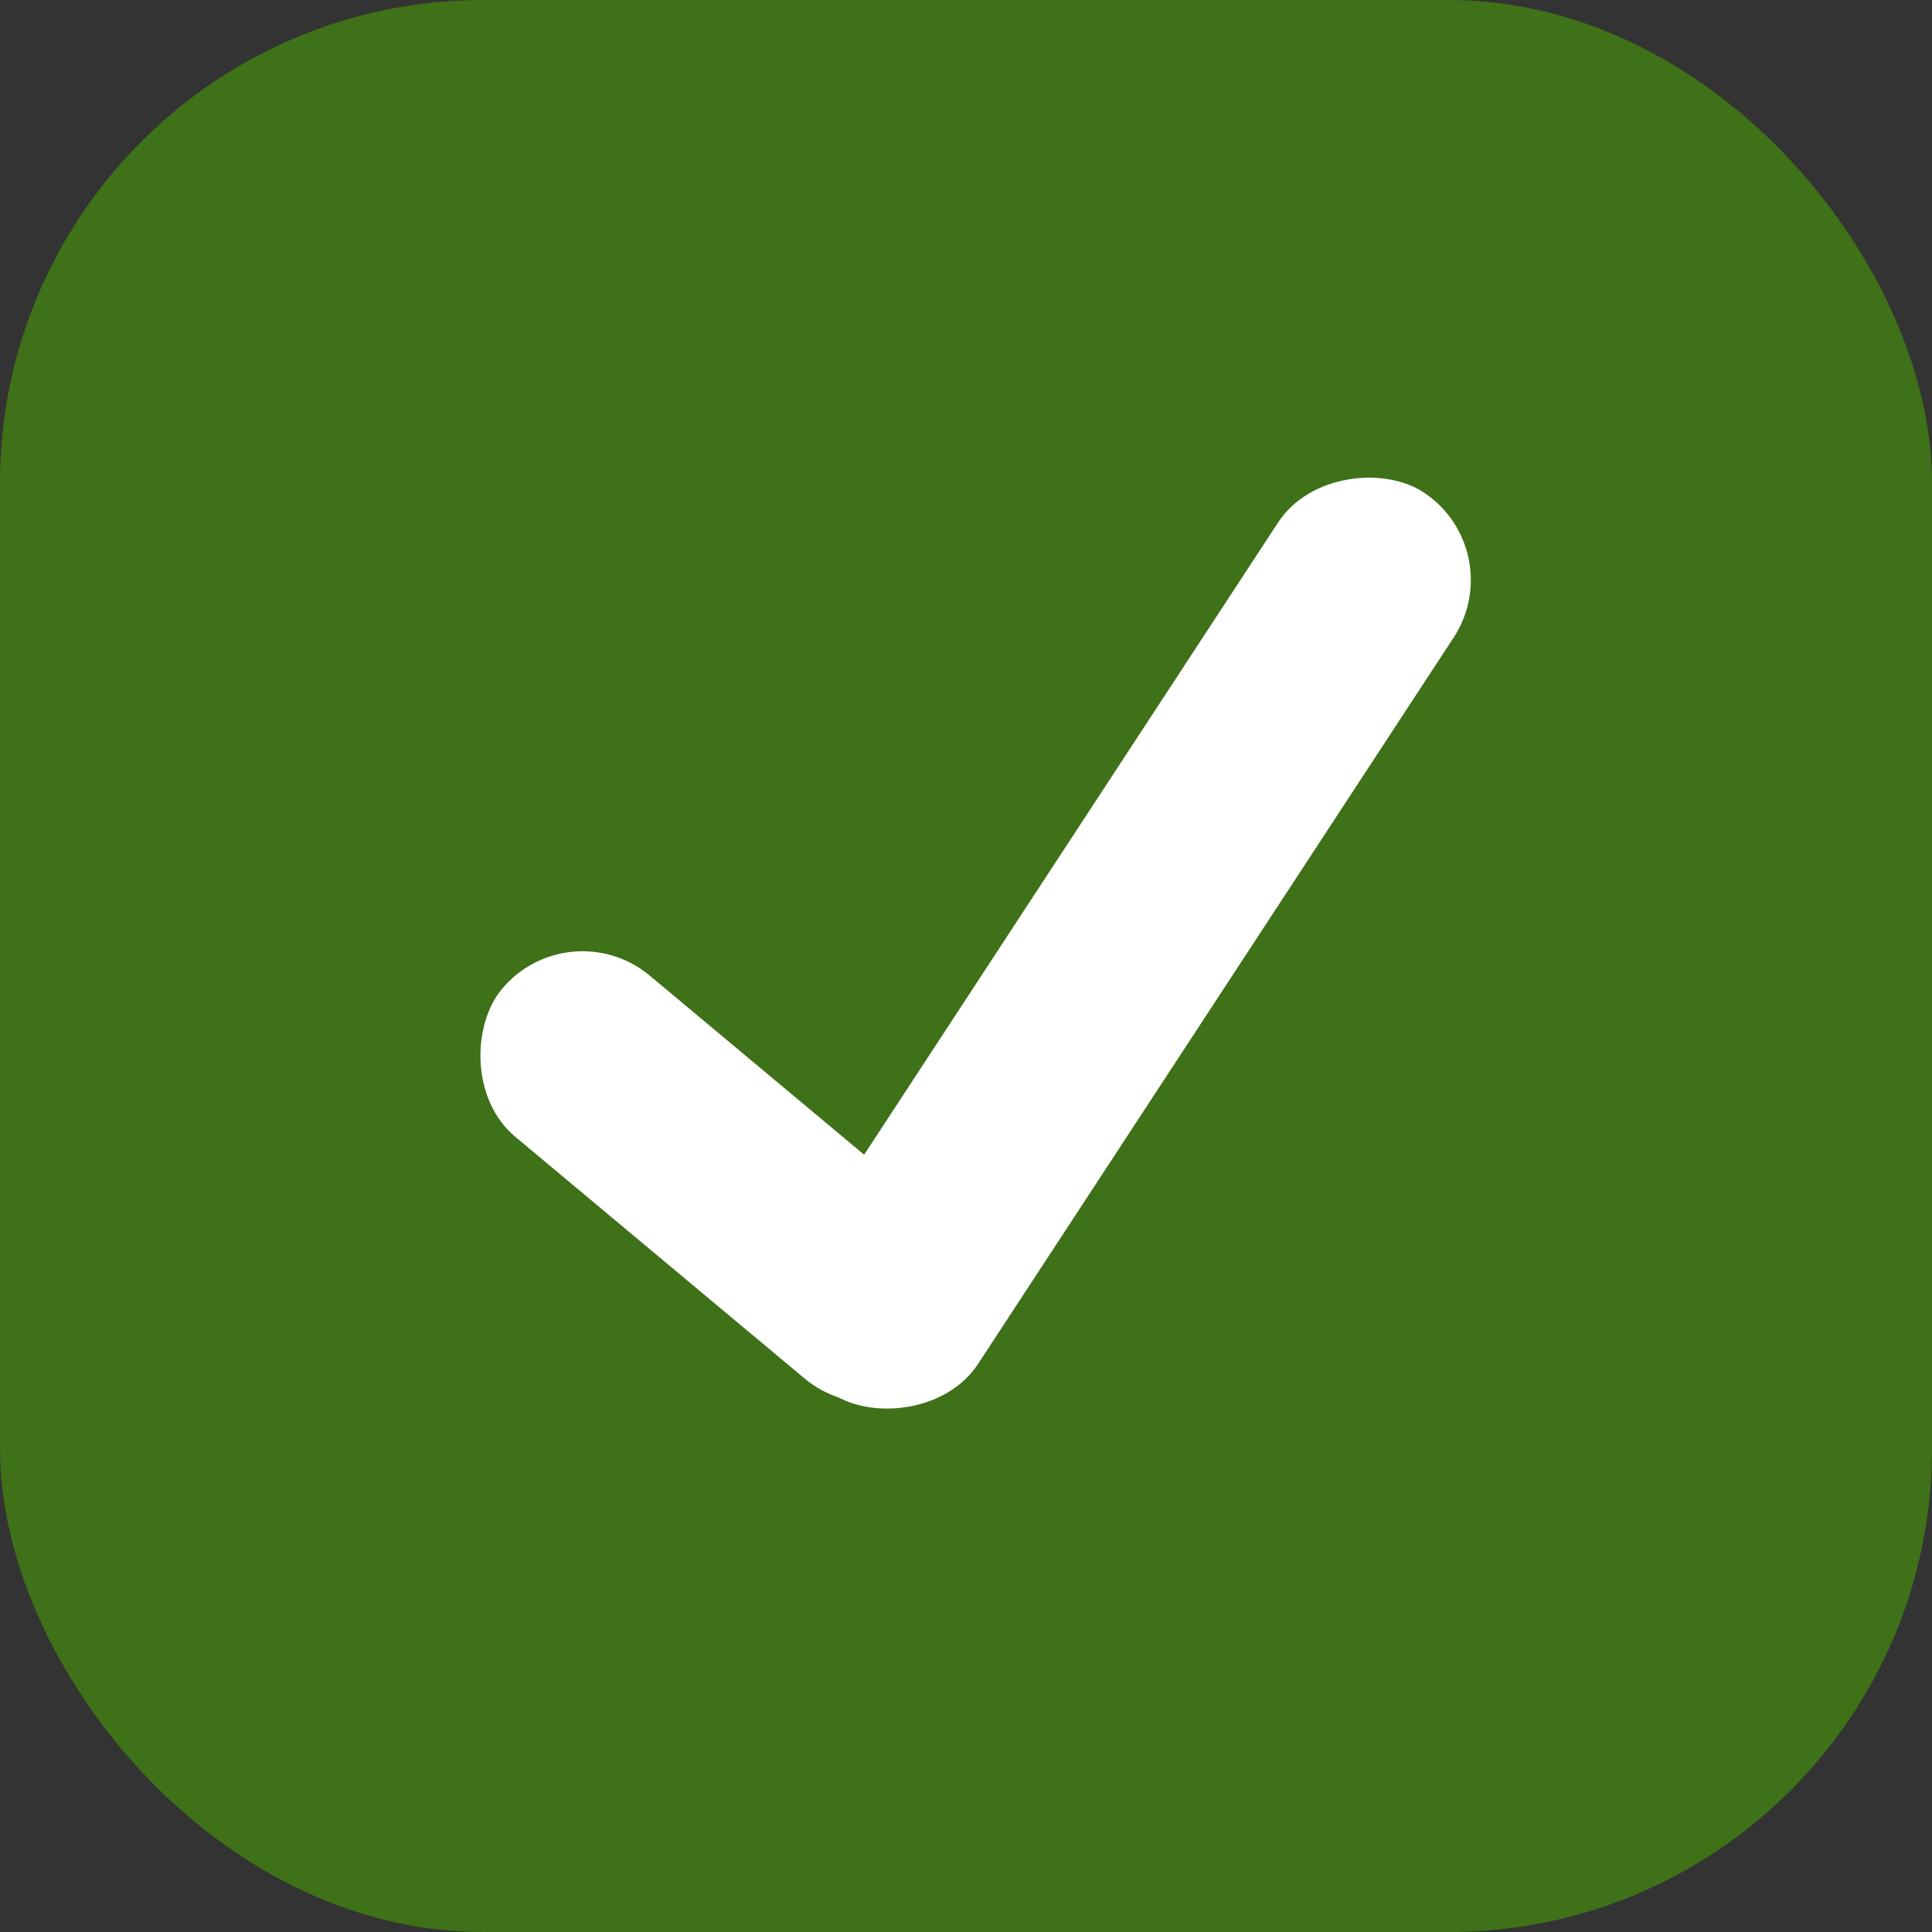 <svg width="40" height="40" viewBox="0 0 40 40" fill="none" xmlns="http://www.w3.org/2000/svg">
<rect x="0" y="0" width="40" height="40" fill="#333333" stroke="none"/>
<rect width="40" height="40" rx="10" fill="#3F7118"/>
<rect x="15.426" y="27.672" width="22.318" height="4.346" rx="2.173" transform="rotate(-56.786 15.426 27.672)" fill="white"/>
<rect x="11.786" y="18.807" width="12.148" height="4.346" rx="2.173" transform="rotate(39.876 11.786 18.807)" fill="white"/>
</svg>
